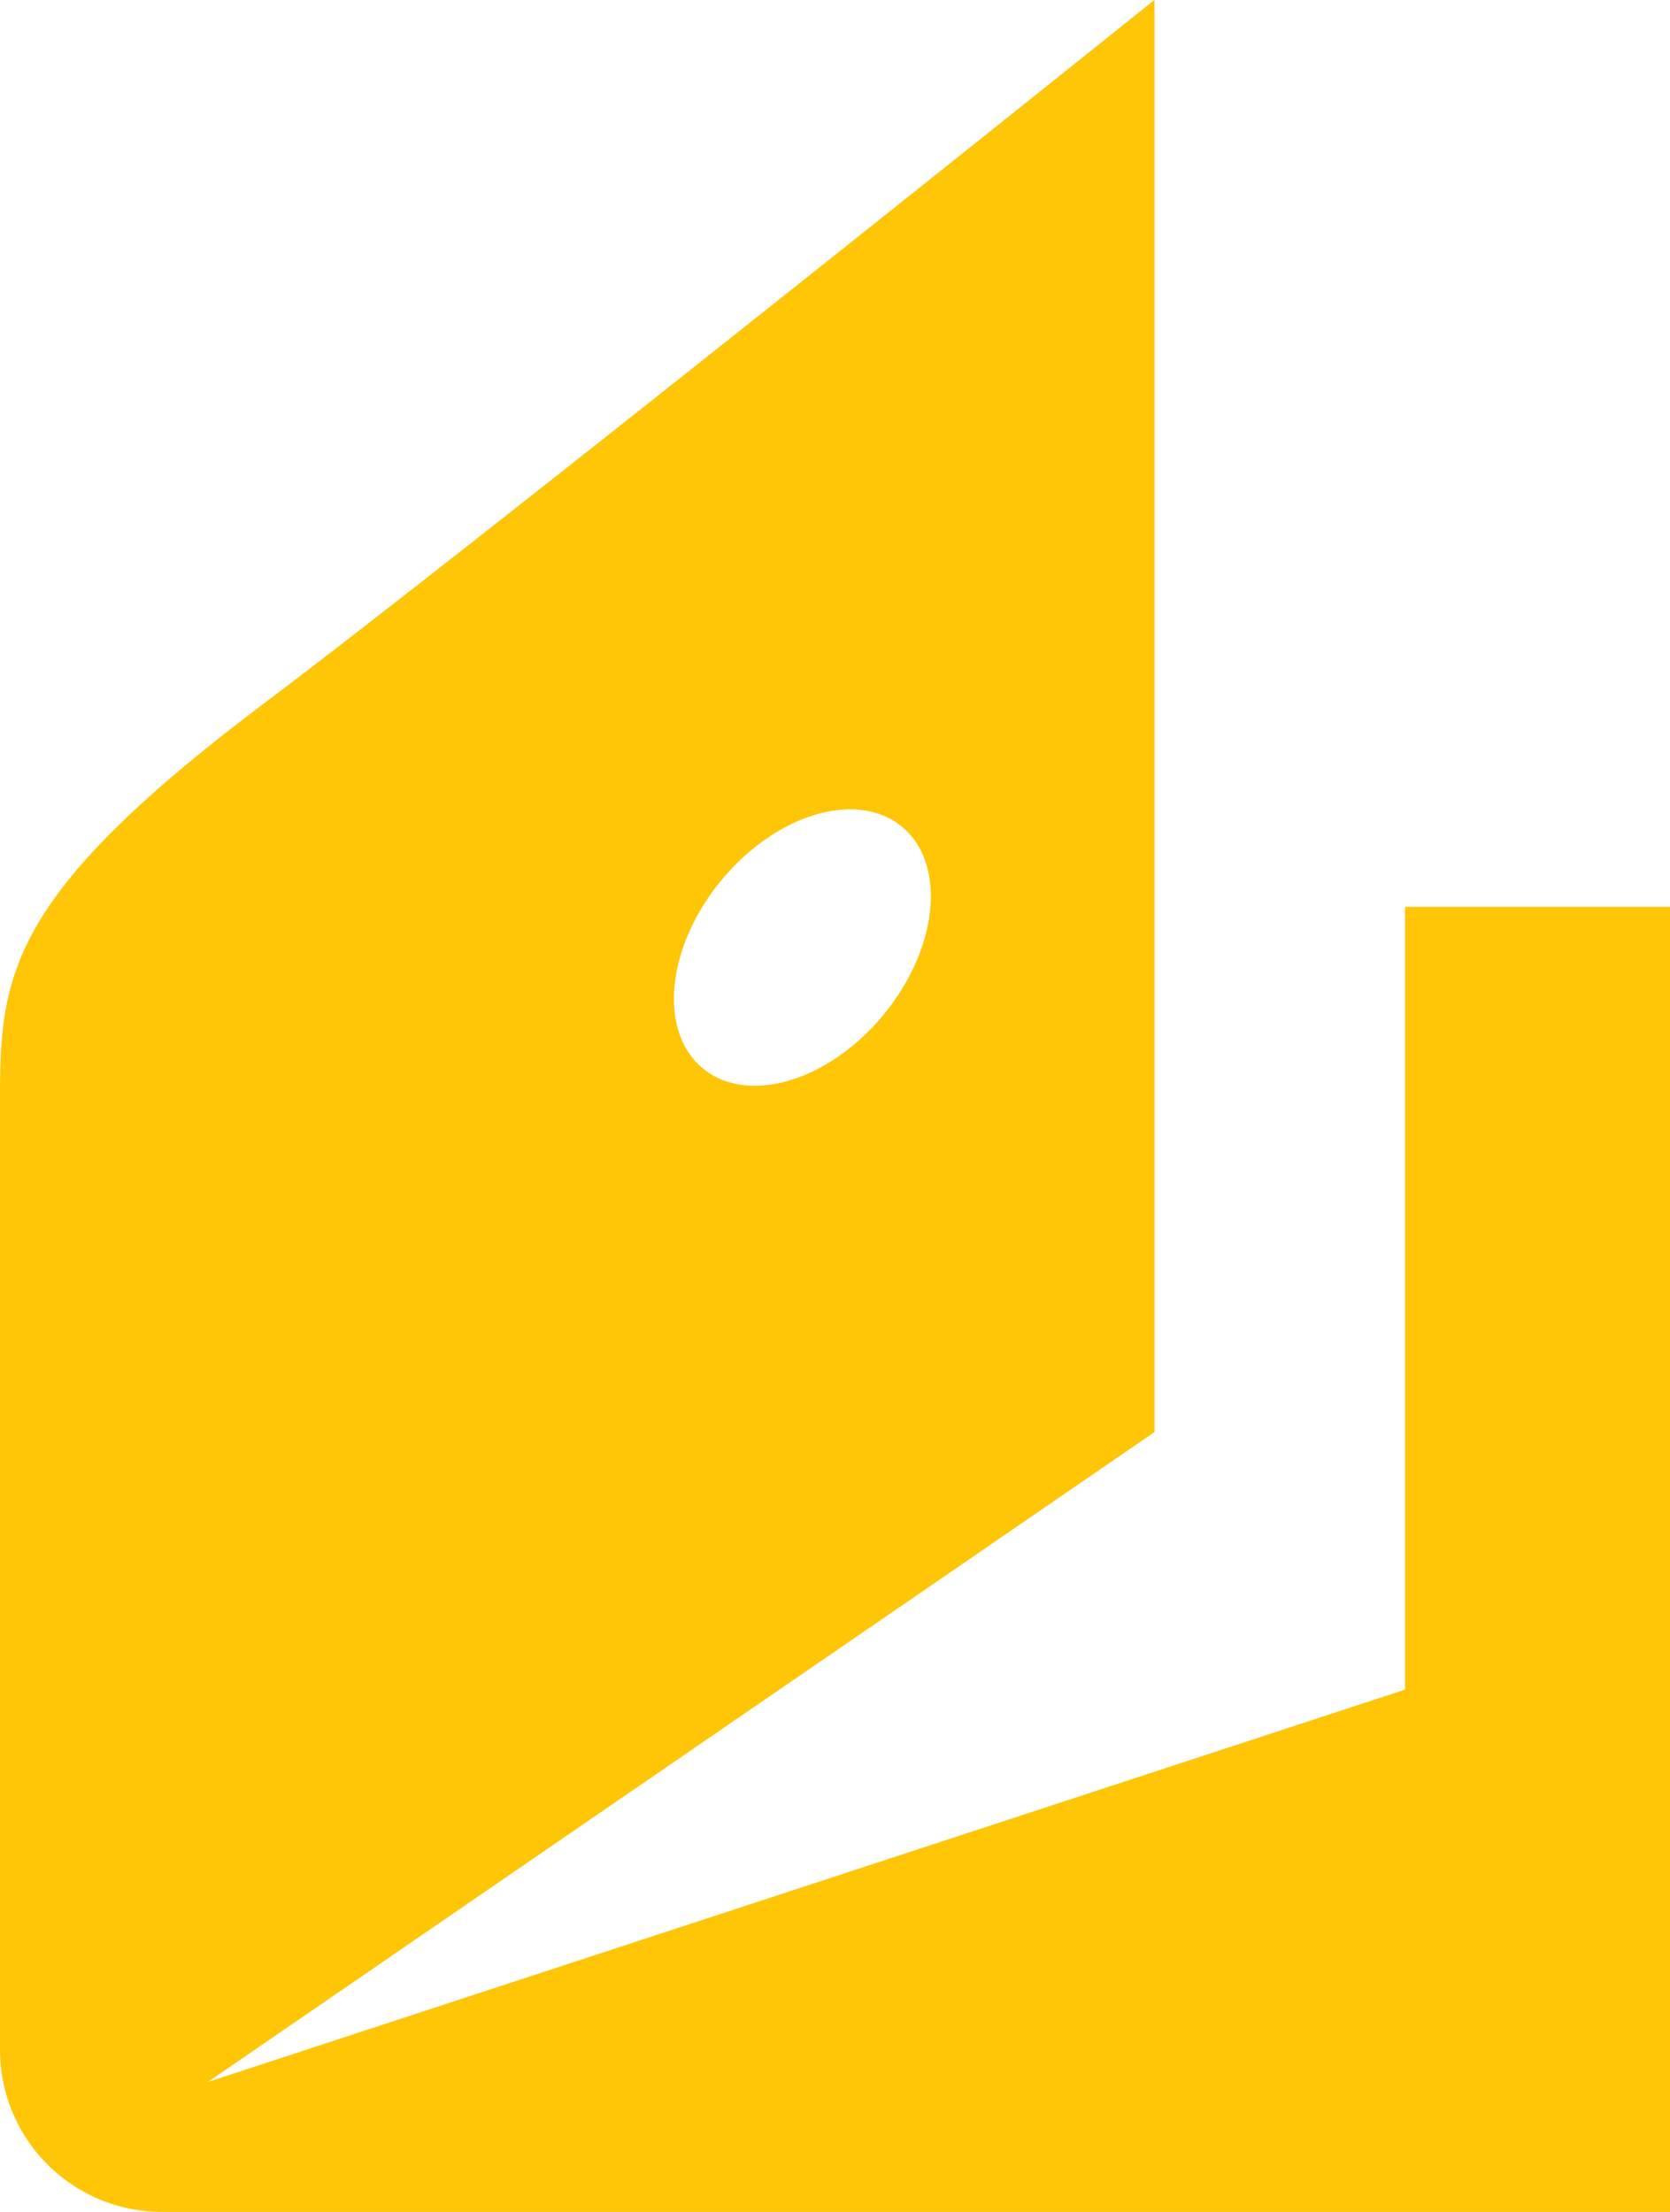 <svg xmlns="http://www.w3.org/2000/svg" width="34.007" height="45.037" viewBox="0 0 34.007 45.037"><g transform="translate(-5 4)"><path d="M34.007-233.082H3.278A3.3,3.3,0,0,1,0-236.384v-19.395c0-2.529.21-4.134,5.41-8.043,4.3-3.237,18.1-14.3,18.1-14.3v29.161L4.232-235.727l24.379-7.989v-15.939h5.4ZM14.7-260.209c1.128-1.353,2.774-1.831,3.679-1.067s.723,2.481-.4,3.834-2.774,1.83-3.679,1.066S13.575-258.856,14.7-260.209Z" transform="translate(5 274.119)" fill="#ffc507" fill-rule="evenodd"/></g></svg>